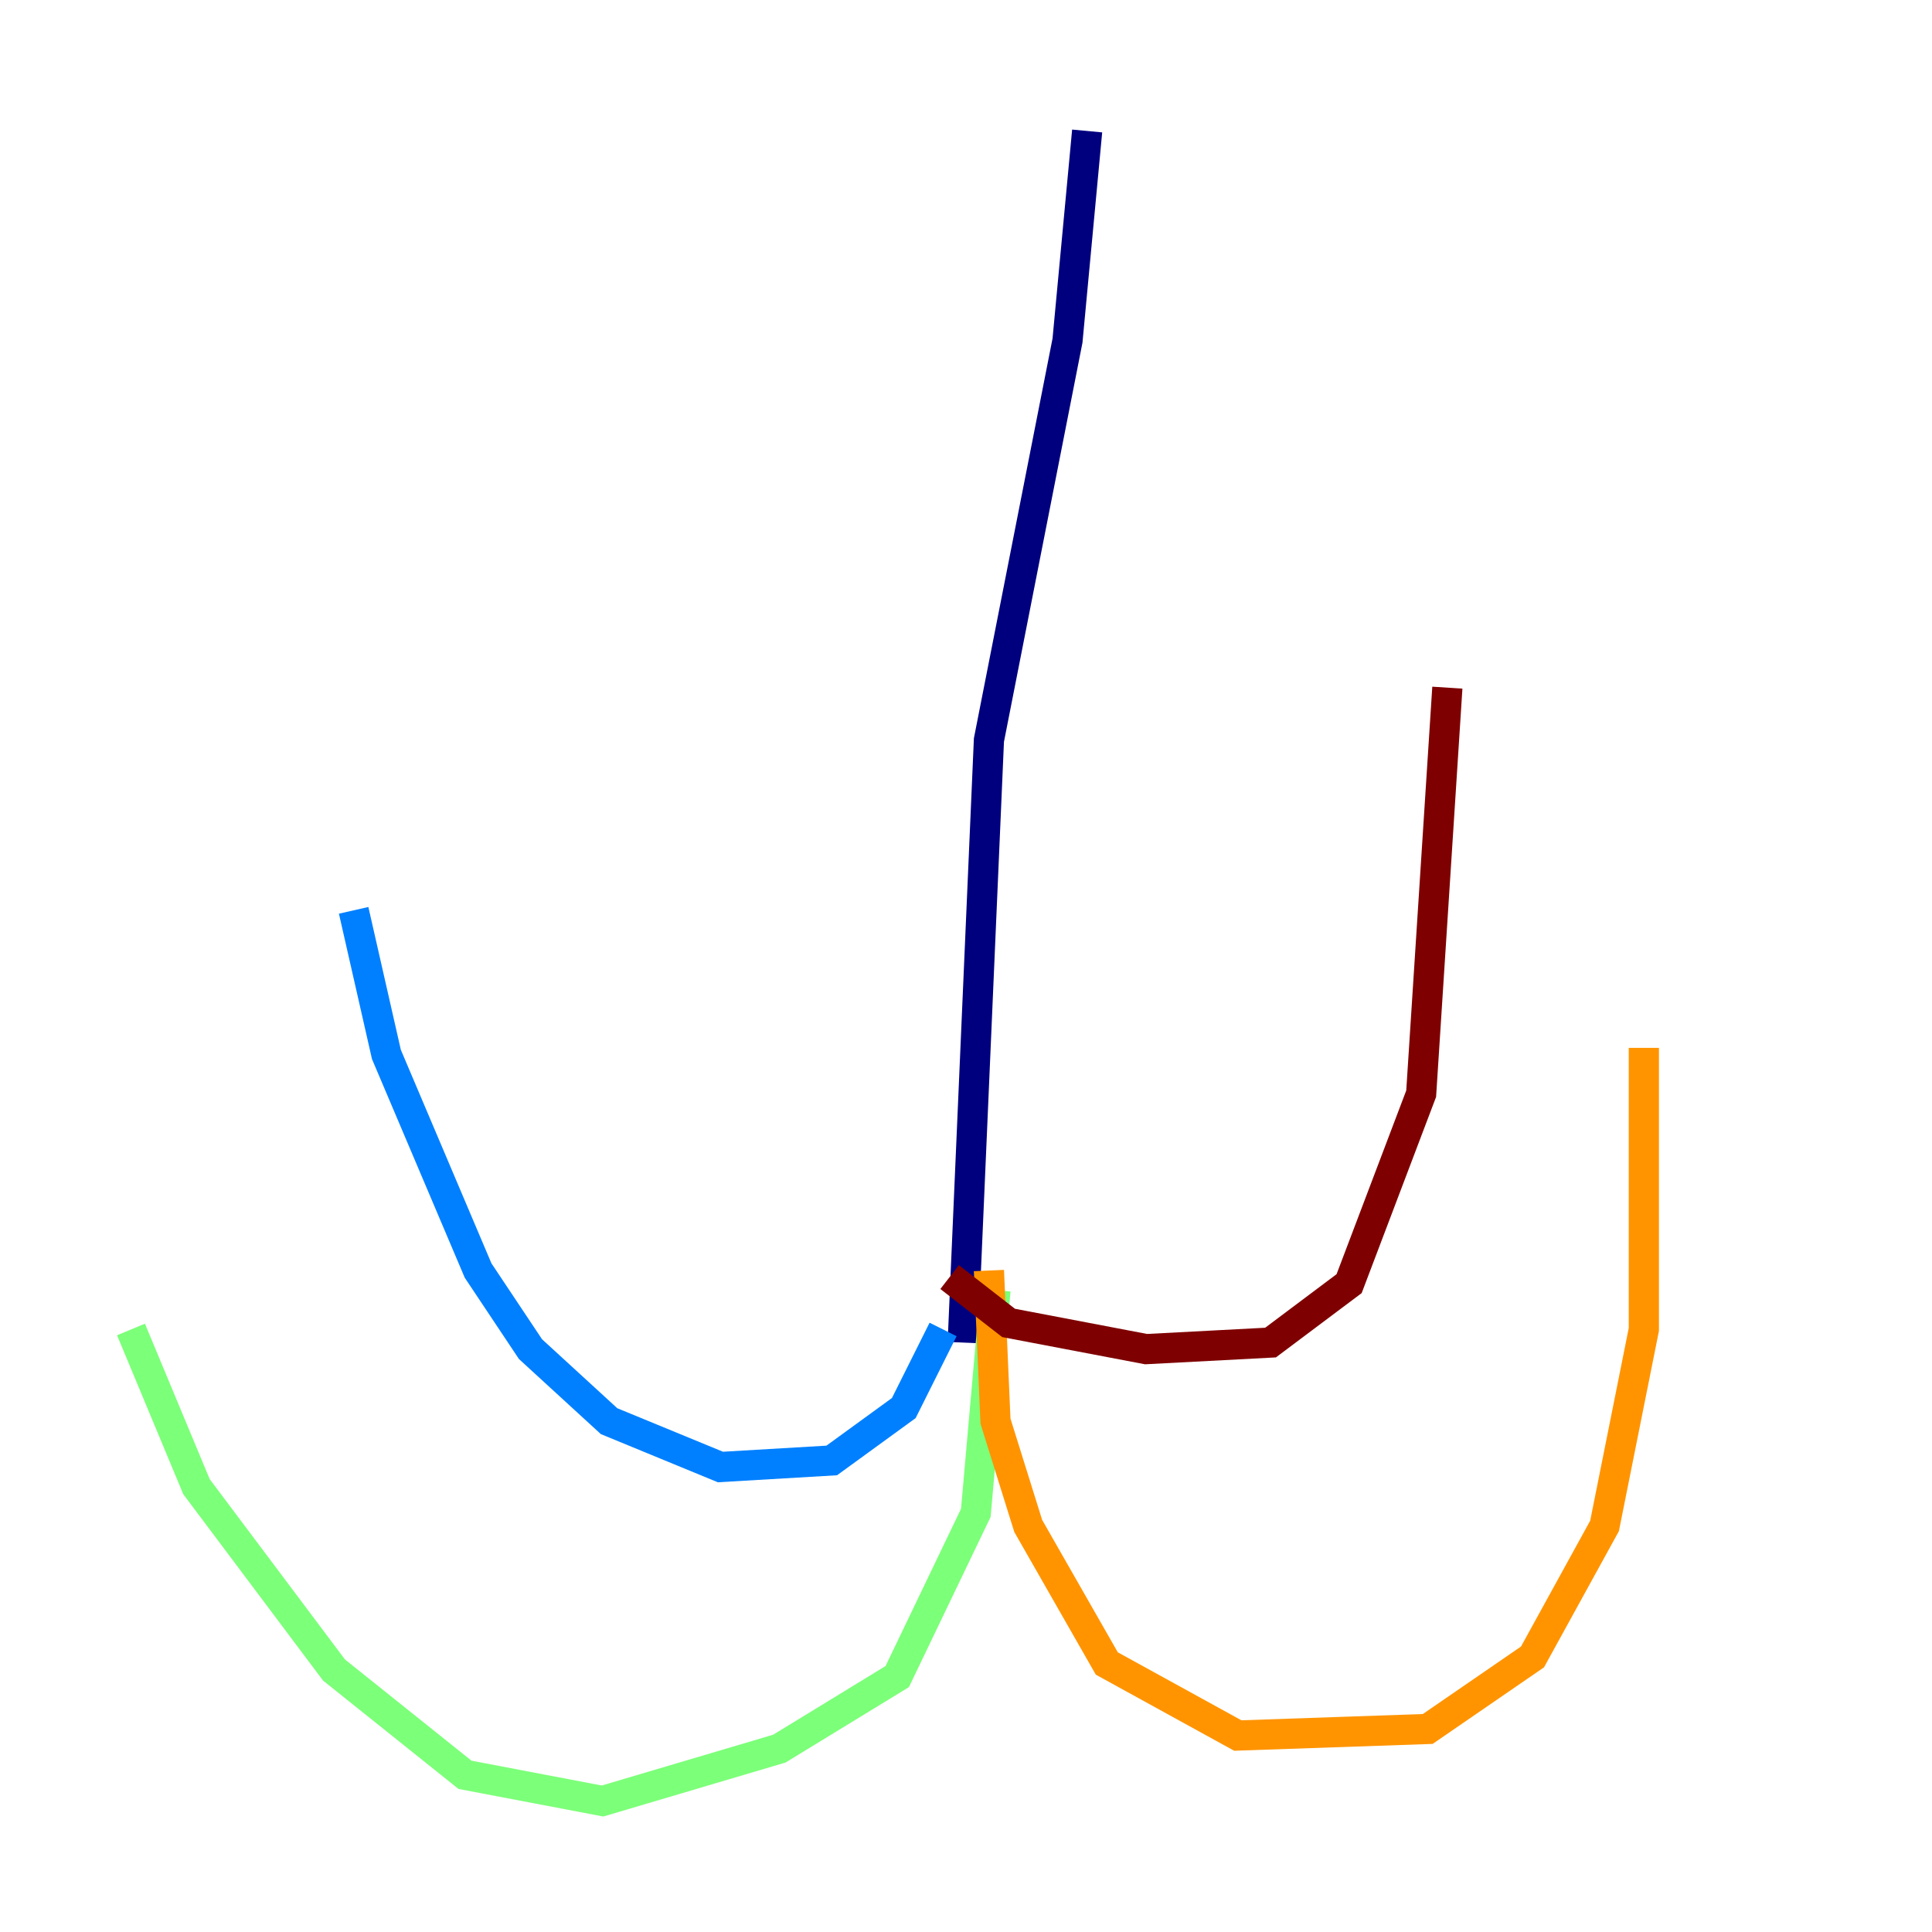 <?xml version="1.0" encoding="utf-8" ?>
<svg baseProfile="tiny" height="128" version="1.2" viewBox="0,0,128,128" width="128" xmlns="http://www.w3.org/2000/svg" xmlns:ev="http://www.w3.org/2001/xml-events" xmlns:xlink="http://www.w3.org/1999/xlink"><defs /><polyline fill="none" points="72.027,8.678 70.725,22.563 65.519,49.031 63.783,88.949" stroke="#00007f" stroke-width="2" /><polyline fill="none" points="62.481,88.081 59.878,93.288 55.105,96.759 47.729,97.193 40.352,94.156 35.146,89.383 31.675,84.176 25.6,69.858 23.43,60.312" stroke="#0080ff" stroke-width="2" /><polyline fill="none" points="65.953,85.478 64.651,100.231 59.444,111.078 51.634,115.851 39.919,119.322 30.807,117.586 22.129,110.644 13.017,98.495 8.678,88.081" stroke="#7cff79" stroke-width="2" /><polyline fill="none" points="65.519,84.176 65.953,94.156 68.122,101.098 73.329,110.21 82.007,114.983 94.59,114.549 101.532,109.776 106.305,101.098 108.909,88.081 108.909,69.424" stroke="#ff9400" stroke-width="2" /><polyline fill="none" points="62.915,84.61 66.82,87.647 75.932,89.383 84.176,88.949 89.383,85.044 94.156,72.461 95.891,45.559" stroke="#7f0000" stroke-width="2" /></svg>